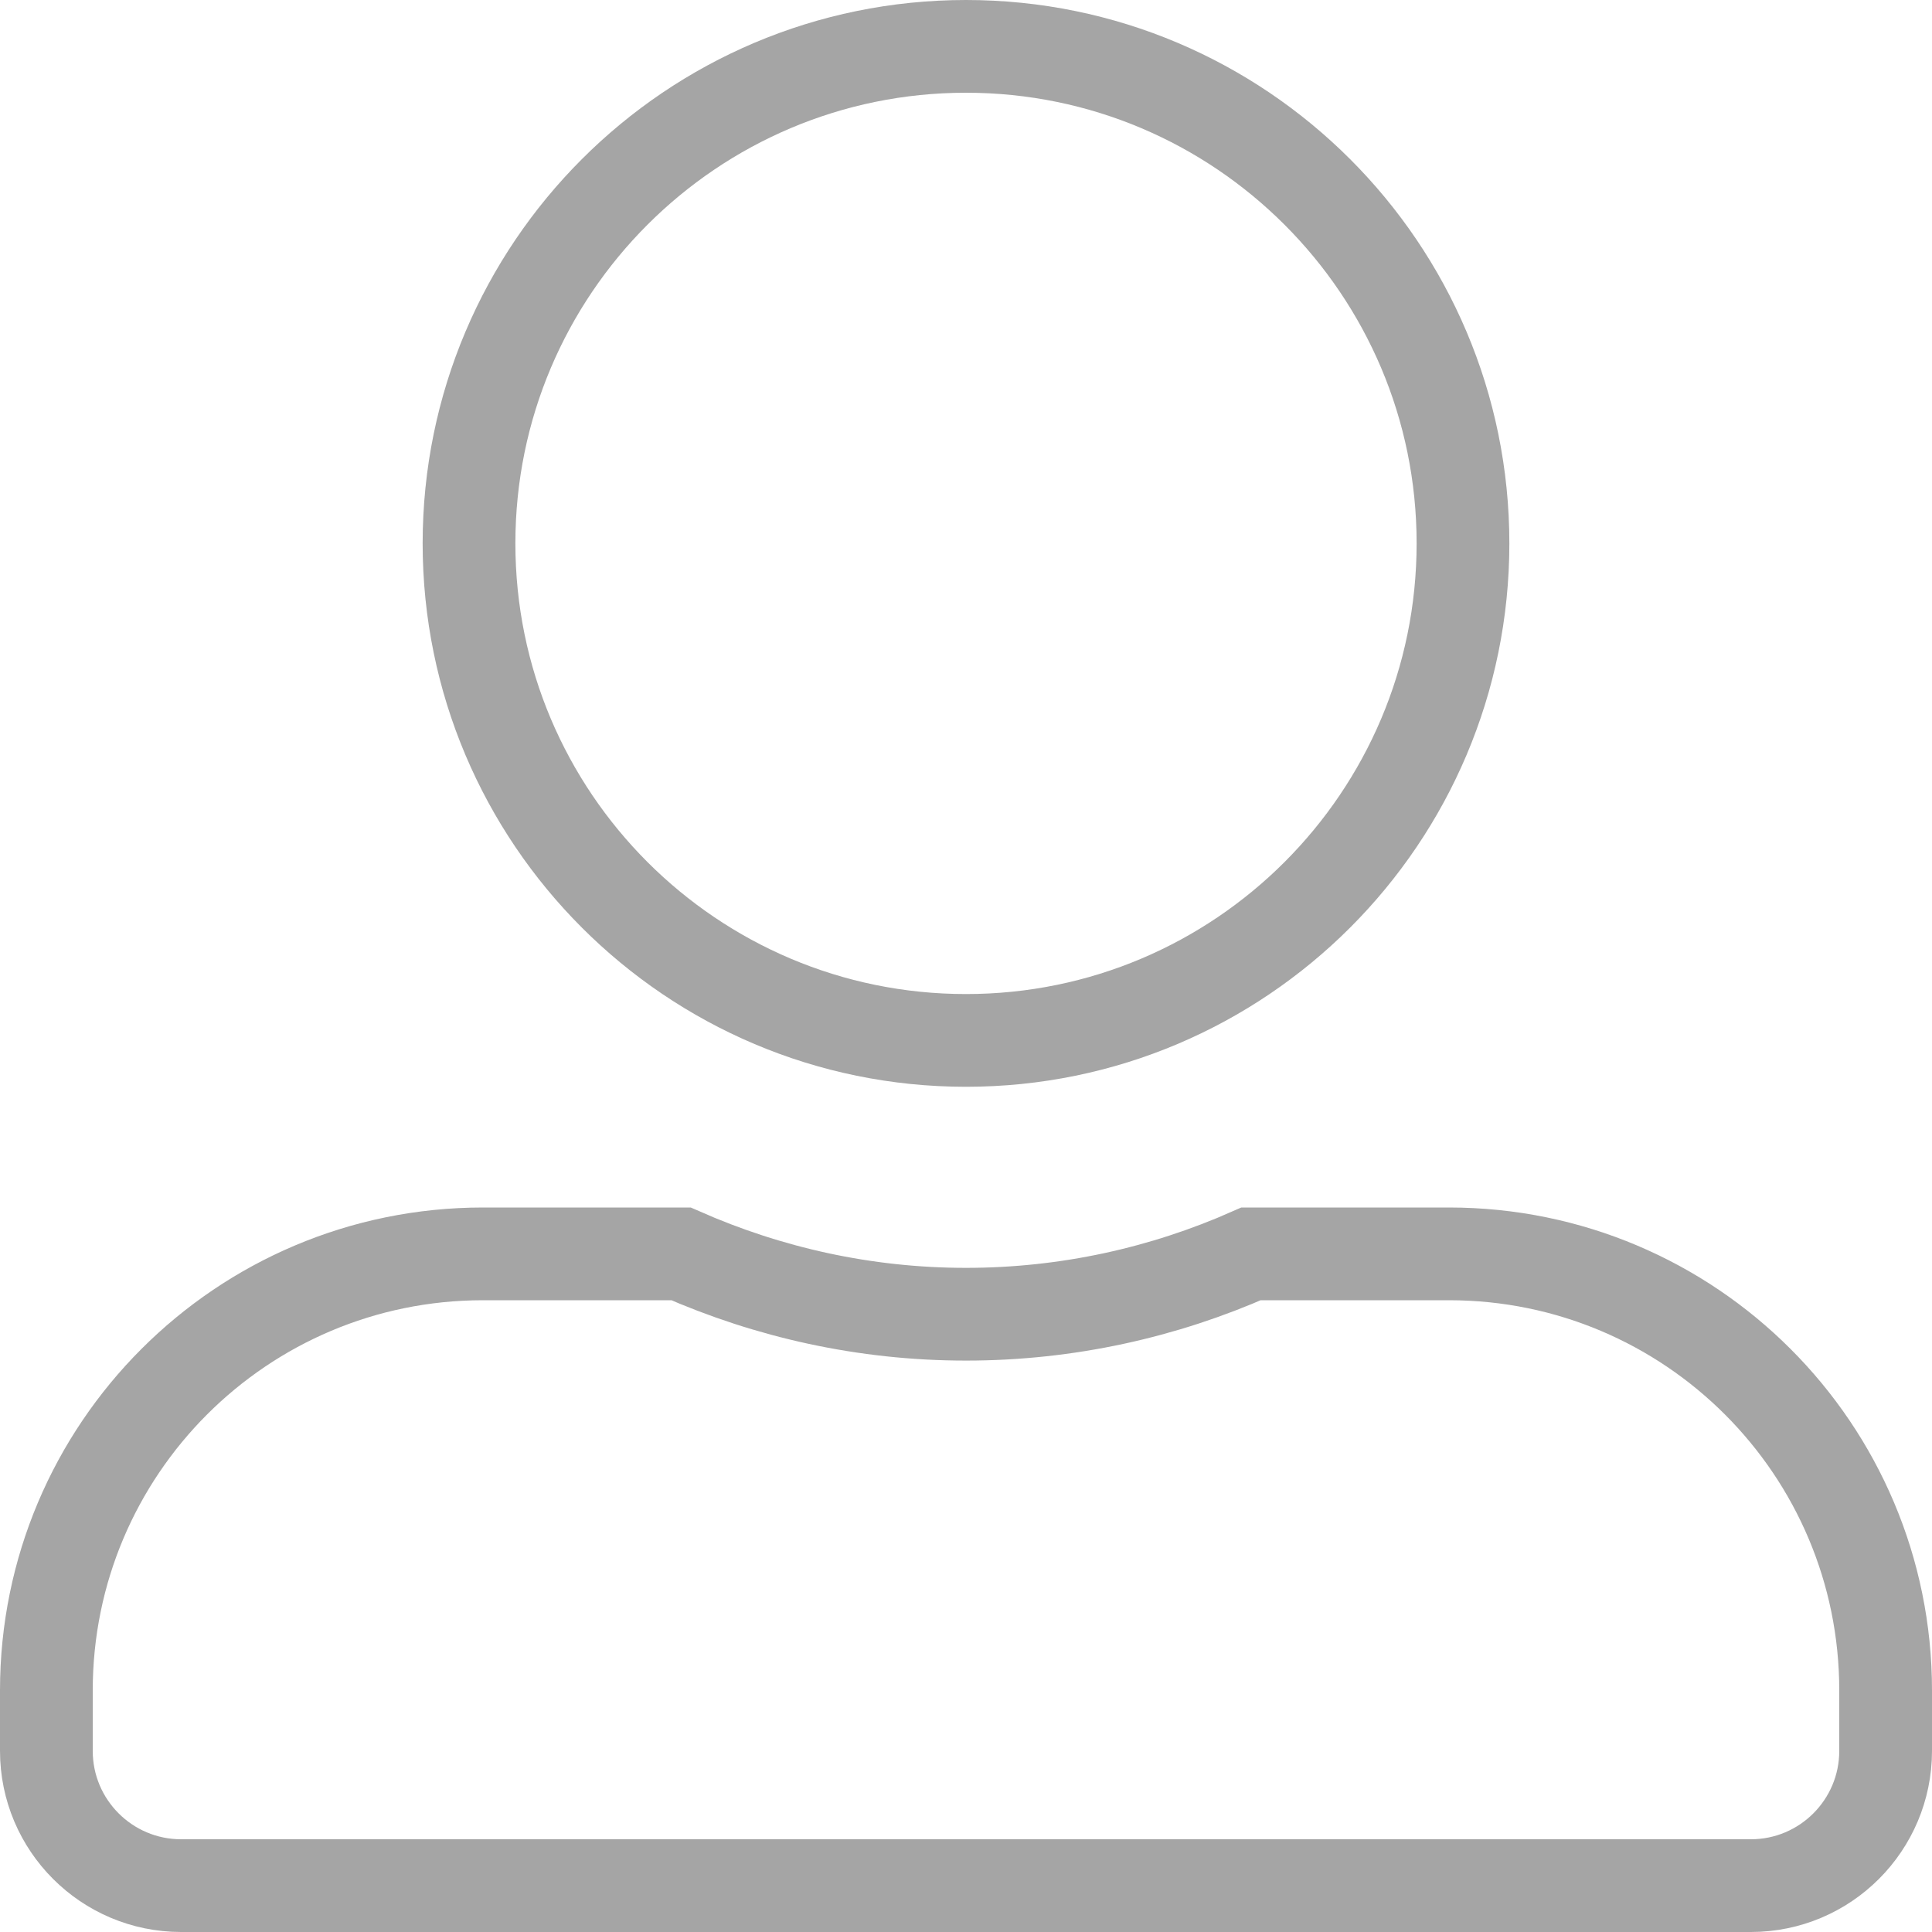 <svg width="25" height="25" viewBox="0 0 25 25" fill="none" xmlns="http://www.w3.org/2000/svg">
<path d="M18.931 7.031C18.931 10.582 16.05 13.463 12.5 13.463C8.95 13.463 6.069 10.582 6.069 7.031C6.069 3.481 8.95 0.6 12.5 0.6C16.05 0.6 18.931 3.481 18.931 7.031ZM12.5 17.006C13.812 17.006 15.061 16.724 16.189 16.225H18.75C21.871 16.225 24.4 18.754 24.4 21.875V22.656C24.4 23.619 23.619 24.4 22.656 24.4H2.344C1.381 24.4 0.6 23.619 0.6 22.656V21.875C0.6 18.754 3.129 16.225 6.25 16.225H8.812C9.943 16.723 11.187 17.006 12.5 17.006Z" stroke="#808080" stroke-opacity="0.7" stroke-width="1.2"/>
</svg>
